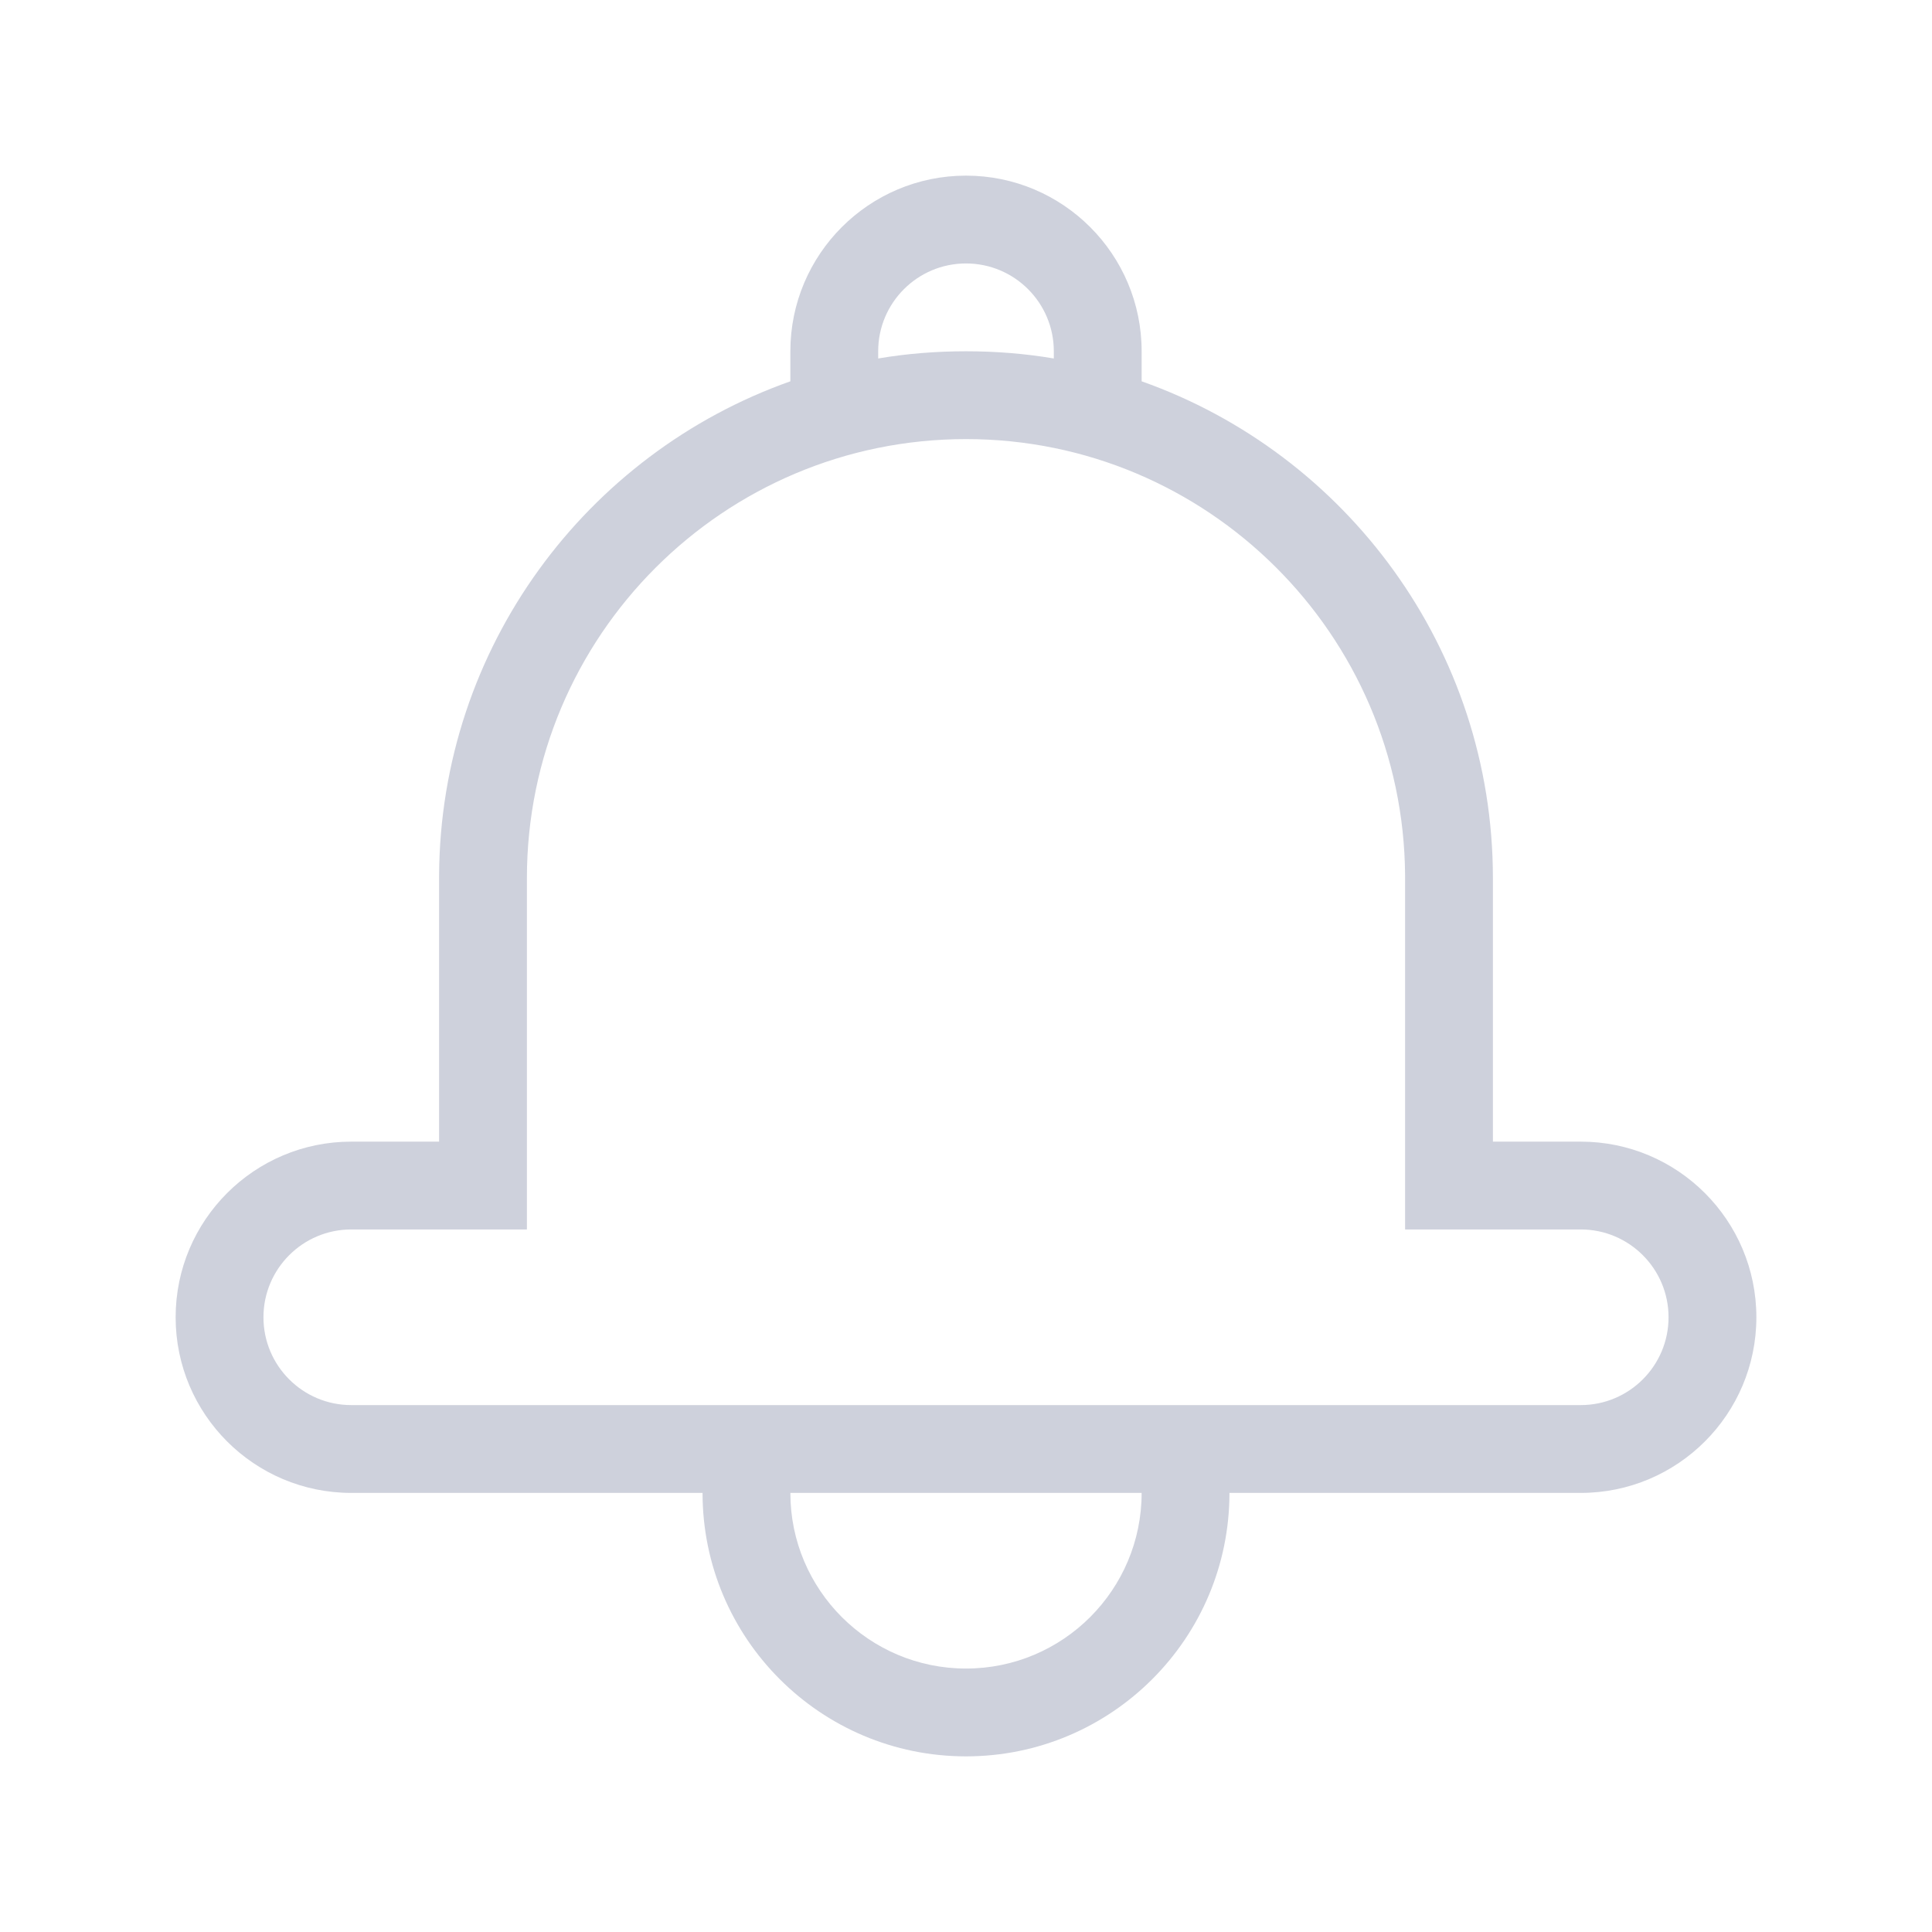 <?xml version="1.0" encoding="UTF-8" standalone="no"?>
<svg
   xmlns:dc="http://purl.org/dc/elements/1.1/"
   xmlns:cc="http://creativecommons.org/ns#"
   xmlns:rdf="http://www.w3.org/1999/02/22-rdf-syntax-ns#"
   xmlns:svg="http://www.w3.org/2000/svg"
   xmlns="http://www.w3.org/2000/svg"
   xmlns:sodipodi="http://sodipodi.sourceforge.net/DTD/sodipodi-0.dtd"
   xmlns:inkscape="http://www.inkscape.org/namespaces/inkscape"
   viewBox="0 0 22 22"
   version="1.1"
   id="svg3869"
   height="22"
   width="22"
   sodipodi:docname="kalarm.svgz"
   inkscape:version="0.92.2 (5c3e80d, 2017-08-06)">
  <sodipodi:namedview
     pagecolor="#ffffff"
     bordercolor="#666666"
     borderopacity="1"
     objecttolerance="10"
     gridtolerance="10"
     guidetolerance="10"
     inkscape:pageopacity="0"
     inkscape:pageshadow="2"
     inkscape:window-width="1920"
     inkscape:window-height="1017"
     id="namedview17"
     showgrid="false"
     inkscape:zoom="5.3636364"
     inkscape:cx="7.2347936"
     inkscape:cy="-5.2812423"
     inkscape:window-x="-8"
     inkscape:window-y="-8"
     inkscape:window-maximized="1"
     inkscape:current-layer="svg3869" />
  <defs
     id="defs3871">
    <style
       id="current-color-scheme"
       type="text/css">
      .ColorScheme-Text {
        color:#31363b;
      }
      .ColorScheme-Background {
        color:#eff0f1;
      }
      .ColorScheme-Highlight {
        color:#3daee9;
      }
      .ColorScheme-ViewText {
        color:#31363b;
      }
      .ColorScheme-ViewBackground {
        color:#fcfcfc;
      }
      .ColorScheme-ViewHover {
        color:#93cee9;
      }
      .ColorScheme-ViewFocus{
        color:#3daee9;
      }
      .ColorScheme-ButtonText {
        color:#31363b;
      }
      .ColorScheme-ButtonBackground {
        color:#eff0f1;
      }
      .ColorScheme-ButtonHover {
        color:#93cee9;
      }
      .ColorScheme-ButtonFocus{
        color:#3daee9;
      }
      </style>
  </defs>
  <g
     style="clip-rule:evenodd;fill-rule:evenodd;stroke-linejoin:round;stroke-miterlimit:1.414"
     id="kalarm">
    <path
       inkscape:connector-curvature="0"
       id="path2"
       d="M 11,2 C 9.896,2 9,2.896 9,4 V 4.342 C 6.68,5.163 5.013,7.372 5,9.969 V 10 13 H 4 c -1.104,0 -2,0.896 -2,2 0,1.104 0.896,2 2,2 h 4 c 0,1.656 1.344,3 3,3 1.656,0 3,-1.344 3,-3 h 4 c 1.104,0 2,-0.896 2,-2 0,-1.104 -0.896,-2 -2,-2 H 17 V 10 C 17,7.39 15.329,5.166 13,4.342 V 4 C 13,2.896 12.104,2 11,2 Z m 0,1 c 0.552,0 1,0.448 1,1 V 4.082 C 11.675,4.027 11.341,4 11,4 10.659,4 10.325,4.027 10,4.082 V 4 c 0,-0.552 0.448,-1 1,-1 z m 0,2 c 2.749,0 4.982,2.224 5,4.969 V 10 14 h 2 c 0.552,0 1,0.448 1,1 0,0.552 -0.448,1 -1,1 H 4 C 3.448,16 3,15.552 3,15 3,14.448 3.448,14 4,14 H 6 V 10 C 6,7.24 8.24,5 11,5 Z M 9,17 h 4 c 0,1.104 -0.896,2 -2,2 -1.104,0 -2,-0.896 -2,-2 z"
       style="fill:#ced1dc" />
    <rect
       y="0"
       x="0"
       height="22"
       width="22"
       id="rect822"
       style="fill:#ffffff;fill-opacity:0;stroke-width:0.917" />
  </g>
  <g
     style="clip-rule:evenodd;fill-rule:evenodd;stroke-linejoin:round;stroke-miterlimit:1.414"
     id="kalarm-disabled"
     transform="translate(22)">
    <path
       inkscape:connector-curvature="0"
       id="path2-1"
       d="M 11,2 C 9.896,2 9,2.896 9,4 V 4.342 C 6.68,5.163 5.013,7.372 5,9.969 V 10 13 H 4 c -1.104,0 -2,0.896 -2,2 0,1.104 0.896,2 2,2 h 4 c 0,1.656 1.344,3 3,3 1.656,0 3,-1.344 3,-3 h 4 c 1.104,0 2,-0.896 2,-2 0,-1.104 -0.896,-2 -2,-2 H 17 V 10 C 17,7.39 15.329,5.166 13,4.342 V 4 C 13,2.896 12.104,2 11,2 Z m 0,1 c 0.552,0 1,0.448 1,1 V 4.082 C 11.675,4.027 11.341,4 11,4 10.659,4 10.325,4.027 10,4.082 V 4 c 0,-0.552 0.448,-1 1,-1 z m 0,2 c 2.749,0 4.982,2.224 5,4.969 V 10 14 h 2 c 0.552,0 1,0.448 1,1 0,0.552 -0.448,1 -1,1 H 4 C 3.448,16 3,15.552 3,15 3,14.448 3.448,14 4,14 H 6 V 10 C 6,7.24 8.24,5 11,5 Z M 8,8 v 6 h 2 V 8 Z m 4,0 v 6 h 2 V 8 Z m -3,9 h 4 c 0,1.104 -0.896,2 -2,2 -1.1,0 -1.993,-0.888 -2,-1.986 z"
       style="fill:#ced1dc" />
    <rect
       y="0"
       x="0"
       height="22"
       width="22"
       id="rect822-0"
       style="fill:#ffffff;fill-opacity:0;stroke-width:1.231" />
  </g>
  <g
     style="clip-rule:evenodd;fill-rule:evenodd;stroke-linejoin:round;stroke-miterlimit:1.414"
     id="kalarm-partdisabled"
     transform="translate(-22)">
    <path
       inkscape:connector-curvature="0"
       id="path2-1-6"
       d="M 11,2 C 9.896,2 9,2.896 9,4 V 4.342 C 6.68,5.163 5.013,7.372 5,9.969 V 10 13 H 4 c -1.104,0 -2,0.896 -2,2 0,1.104 0.896,2 2,2 h 4 c 0,1.656 1.344,3 3,3 1.656,0 3,-1.344 3,-3 h 4 c 1.104,0 2,-0.896 2,-2 0,-1.104 -0.896,-2 -2,-2 H 17 V 10 C 17,7.39 15.329,5.166 13,4.342 V 4 C 13,2.896 12.104,2 11,2 Z m 0,1 c 0.552,0 1,0.448 1,1 V 4.082 C 11.675,4.027 11.341,4 11,4 10.659,4 10.325,4.027 10,4.082 V 4 c 0,-0.552 0.448,-1 1,-1 z m 0,2 c 2.749,0 4.982,2.224 5,4.969 V 10 14 h 2 c 0.552,0 1,0.448 1,1 0,0.552 -0.448,1 -1,1 H 4 C 3.448,16 3,15.552 3,15 3,14.448 3.448,14 4,14 H 6 V 10 C 6,7.24 8.24,5 11,5 Z M 8,8 v 6 z m 0,0 v 6 h 6 V 8 Z m 1,9 h 4 c 0,1.104 -0.896,2 -2,2 -1.1,0 -1.993,-0.888 -2,-1.986 z"
       style="fill:#ced1dc"
       sodipodi:nodetypes="ssccccssscscssscscsssscscssscccsssssscssccccccccczscc" />
    <rect
       y="0"
       x="0"
       height="22"
       width="22"
       id="rect822-0-6"
       style="fill:#ffffff;fill-opacity:0;stroke-width:1.231" />
  </g>
</svg>
